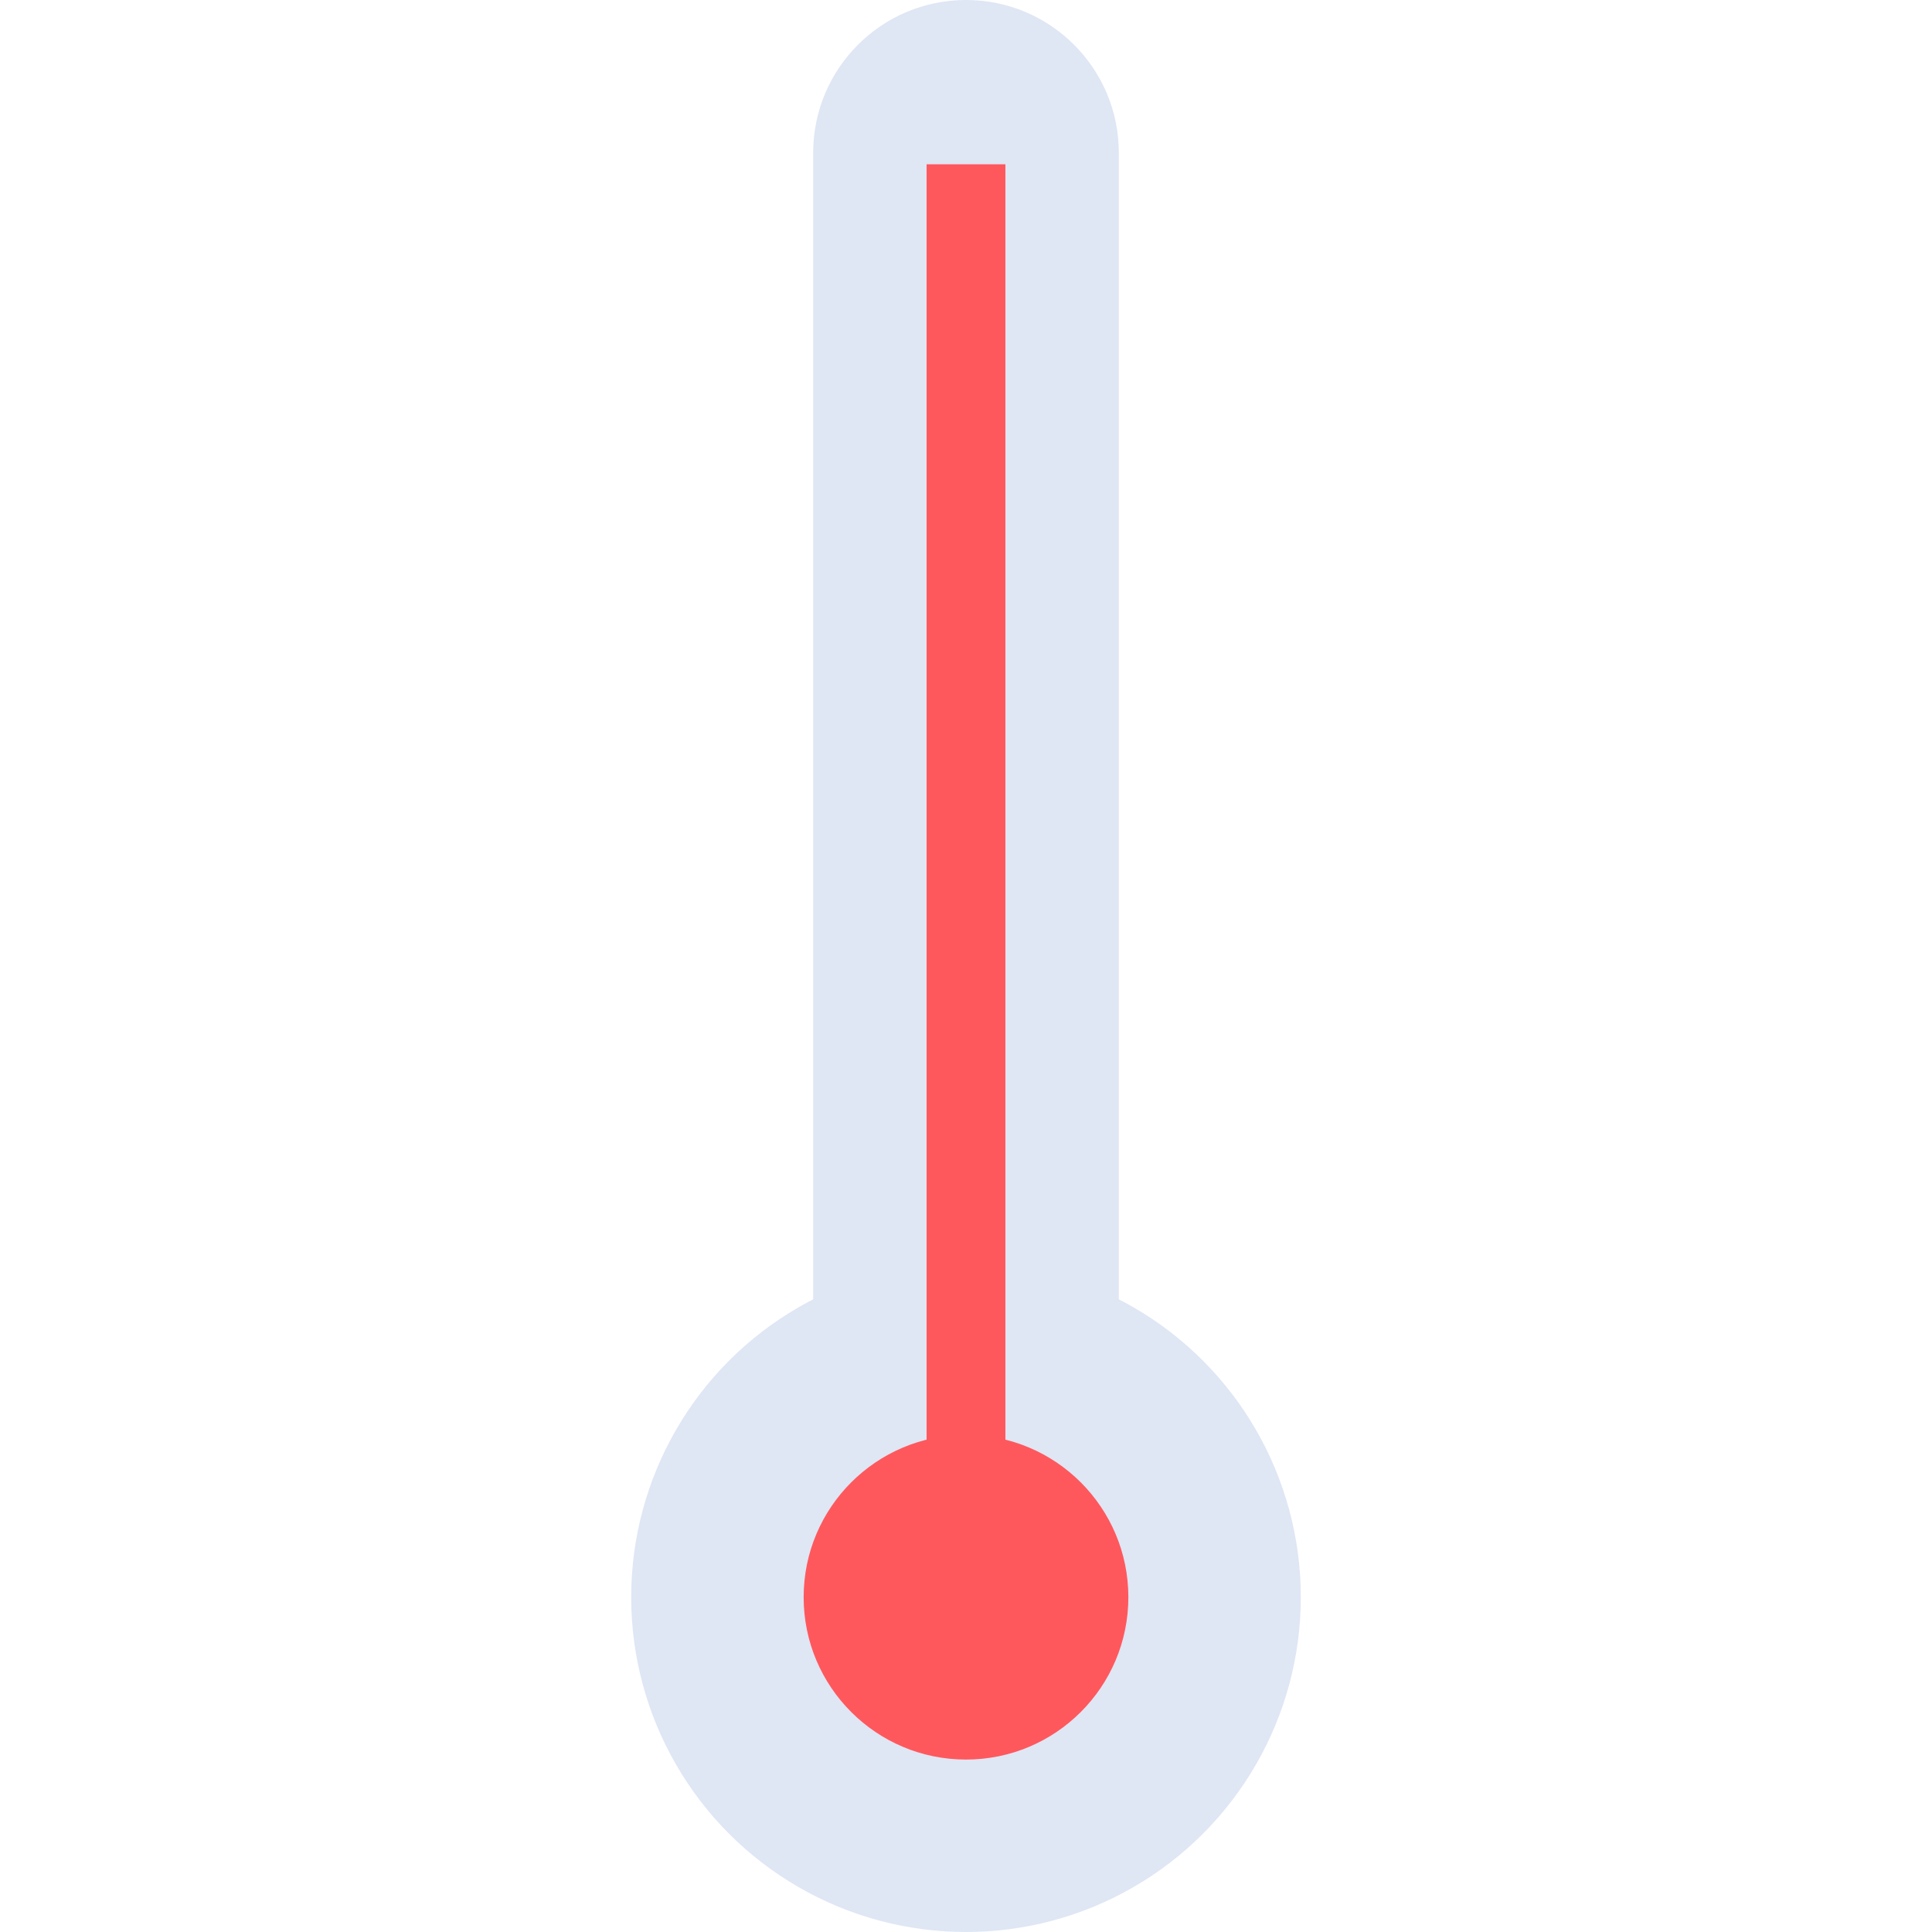<?xml version="1.0" encoding="iso-8859-1"?>
<!-- Generator: Adobe Illustrator 19.0.0, SVG Export Plug-In . SVG Version: 6.00 Build 0)  -->
<svg xmlns="http://www.w3.org/2000/svg" xmlns:xlink="http://www.w3.org/1999/xlink" version="1.1" id="Capa_1" x="0px" y="0px" viewBox="0 0 511.968 511.968" style="enable-background:new 0 0 511.968 511.968;" xml:space="preserve">
<g>
	<path style="fill:#DFE6F4;" d="M296.48,415.648h-80.992V40.496C215.488,18.128,233.616,0,255.984,0l0,0   c22.368,0,40.496,18.128,40.496,40.496V415.648z"/>
	<circle style="fill:#DFE6F4;" cx="255.984" cy="423.248" r="88.72"/>
</g>
<g>
	<circle style="fill:#FE585D;" cx="255.984" cy="423.248" r="43.024"/>
	<rect x="245.544" y="43.536" style="fill:#FE585D;" width="20.88" height="354.48"/>
</g>
<g>
</g>
<g>
</g>
<g>
</g>
<g>
</g>
<g>
</g>
<g>
</g>
<g>
</g>
<g>
</g>
<g>
</g>
<g>
</g>
<g>
</g>
<g>
</g>
<g>
</g>
<g>
</g>
<g>
</g>
</svg>
